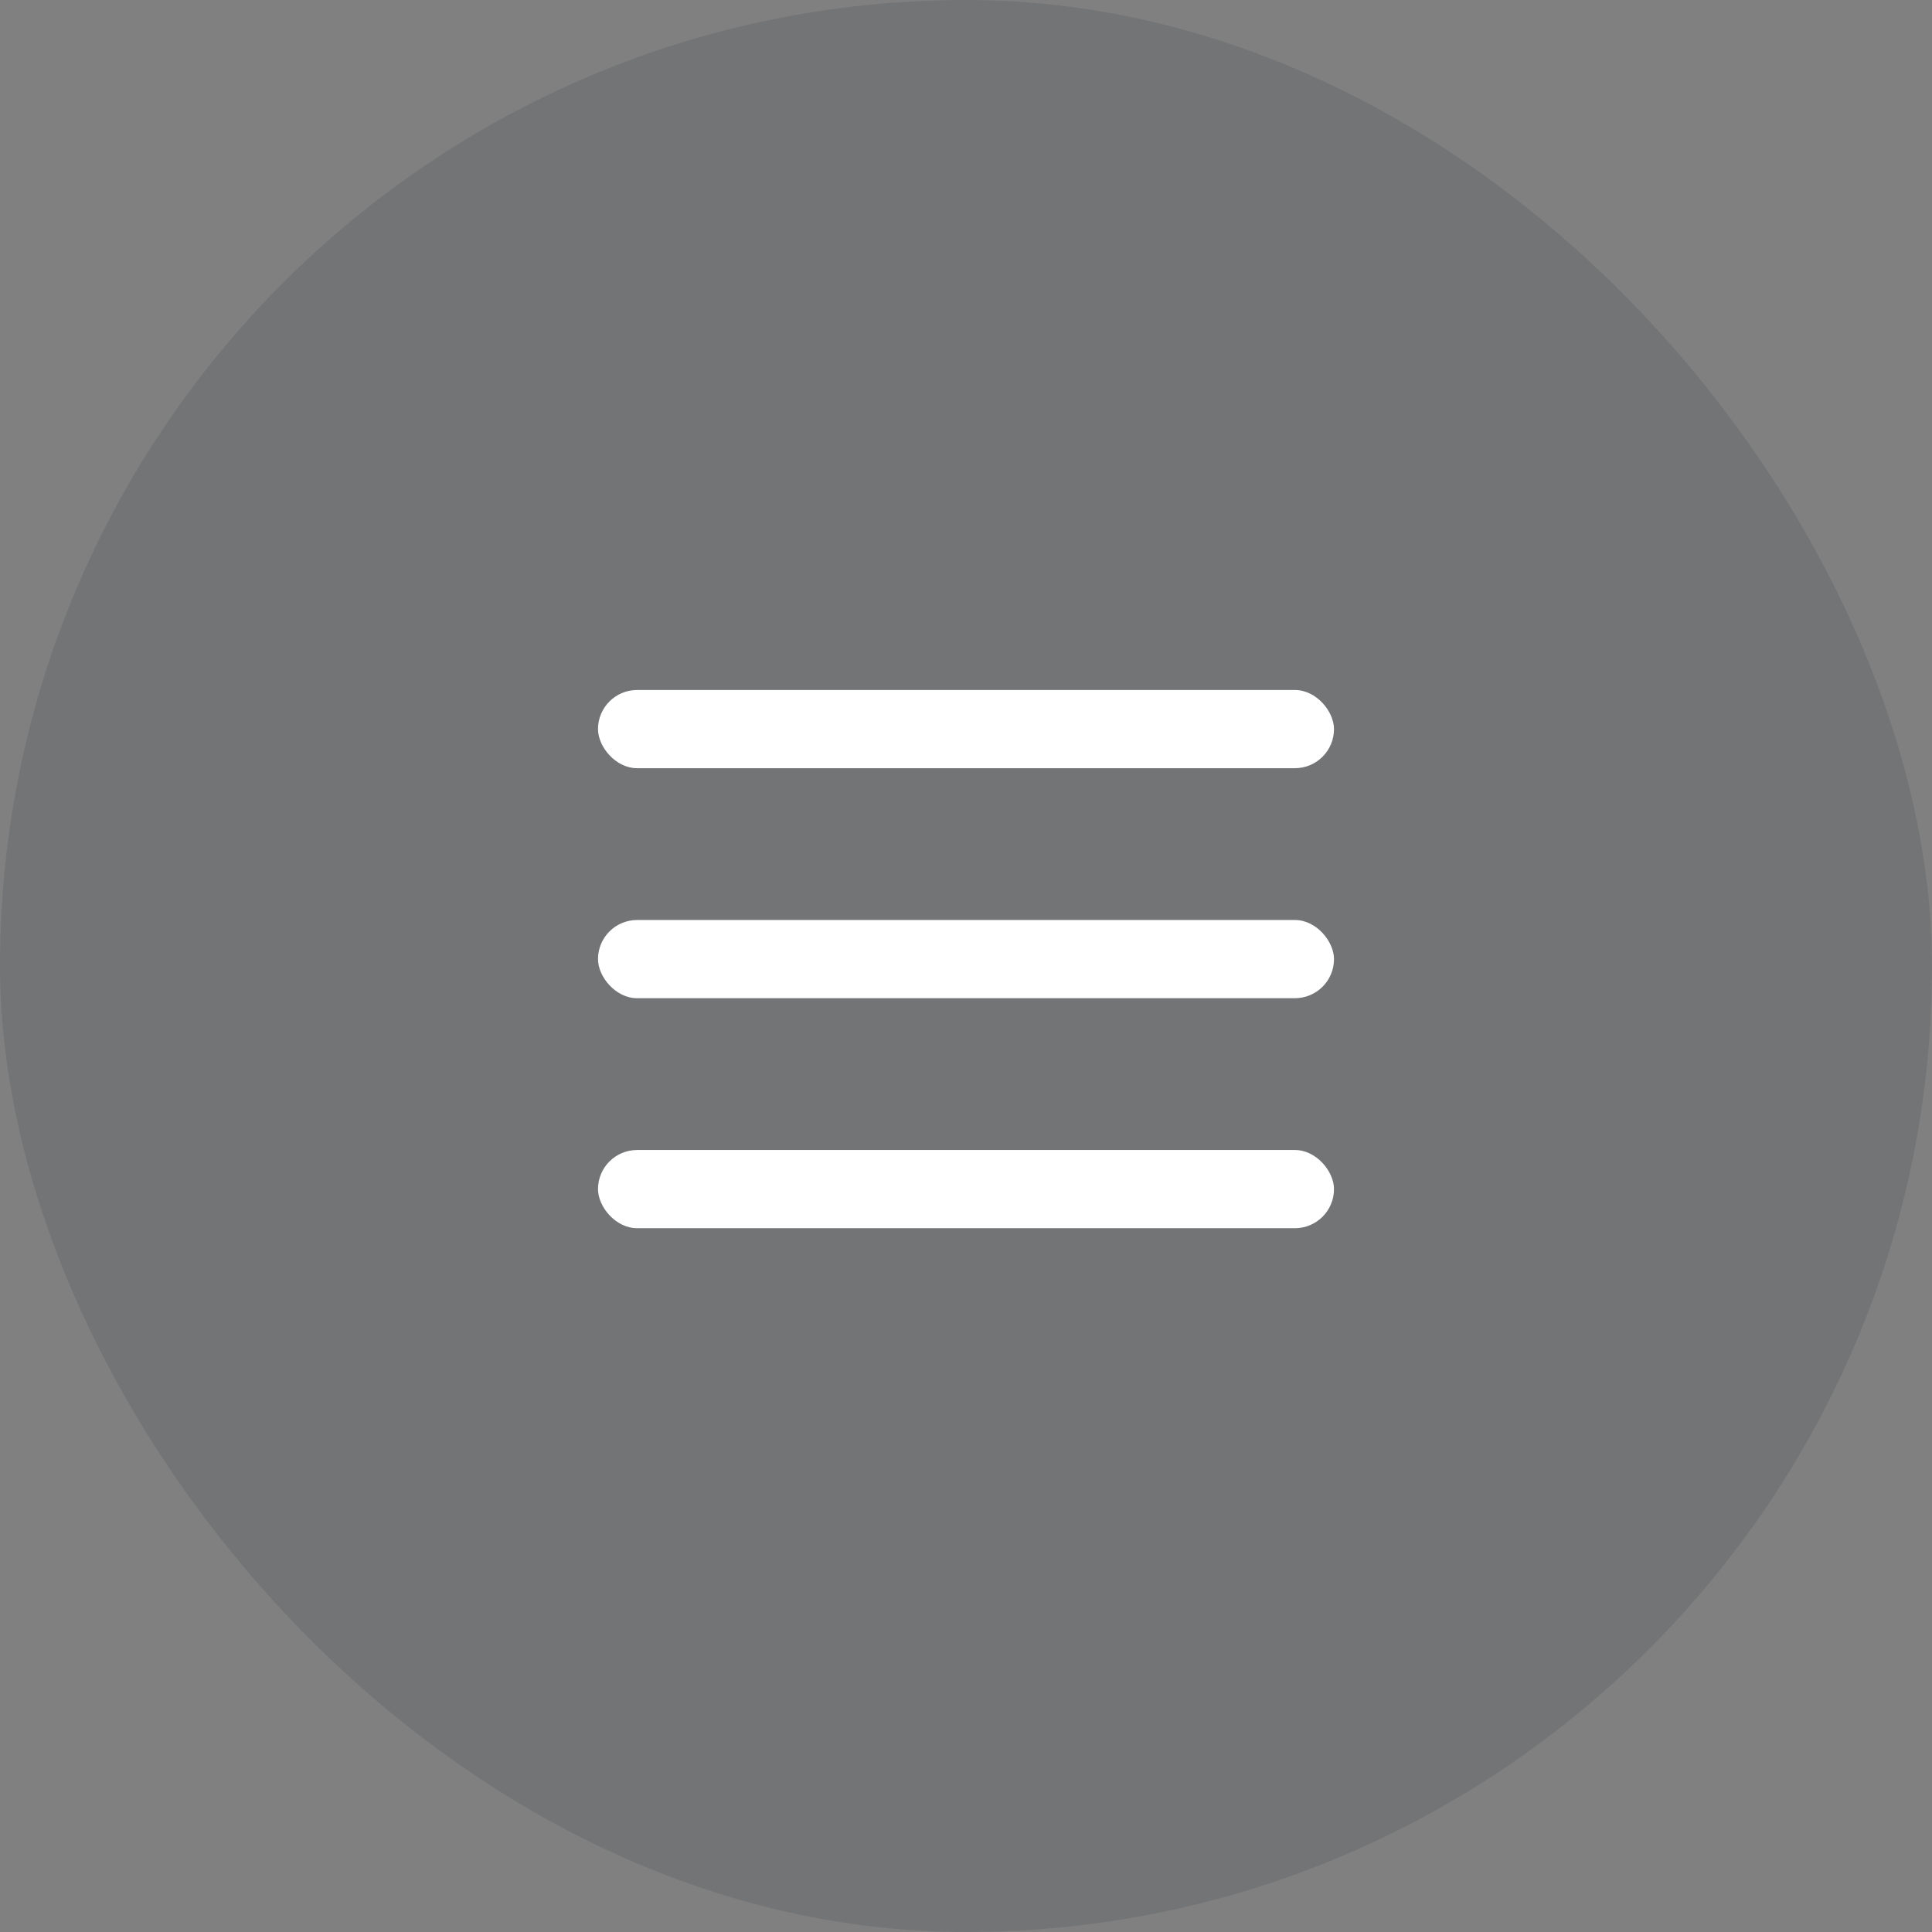 <svg width="42" height="42" viewBox="0 0 42 42" fill="none" xmlns="http://www.w3.org/2000/svg"><rect x="0" y="0" width="42" height="42" fill="#808080" stroke="none"/><rect width="42" height="42" rx="21" fill="#05121C" fill-opacity=".1"/><rect x="13" y="15" width="16" height="1.7" rx=".85" fill="#fff"/><rect x="13" y="20" width="16" height="1.7" rx=".85" fill="#fff"/><rect x="13" y="25" width="16" height="1.7" rx=".85" fill="#fff"/></svg>